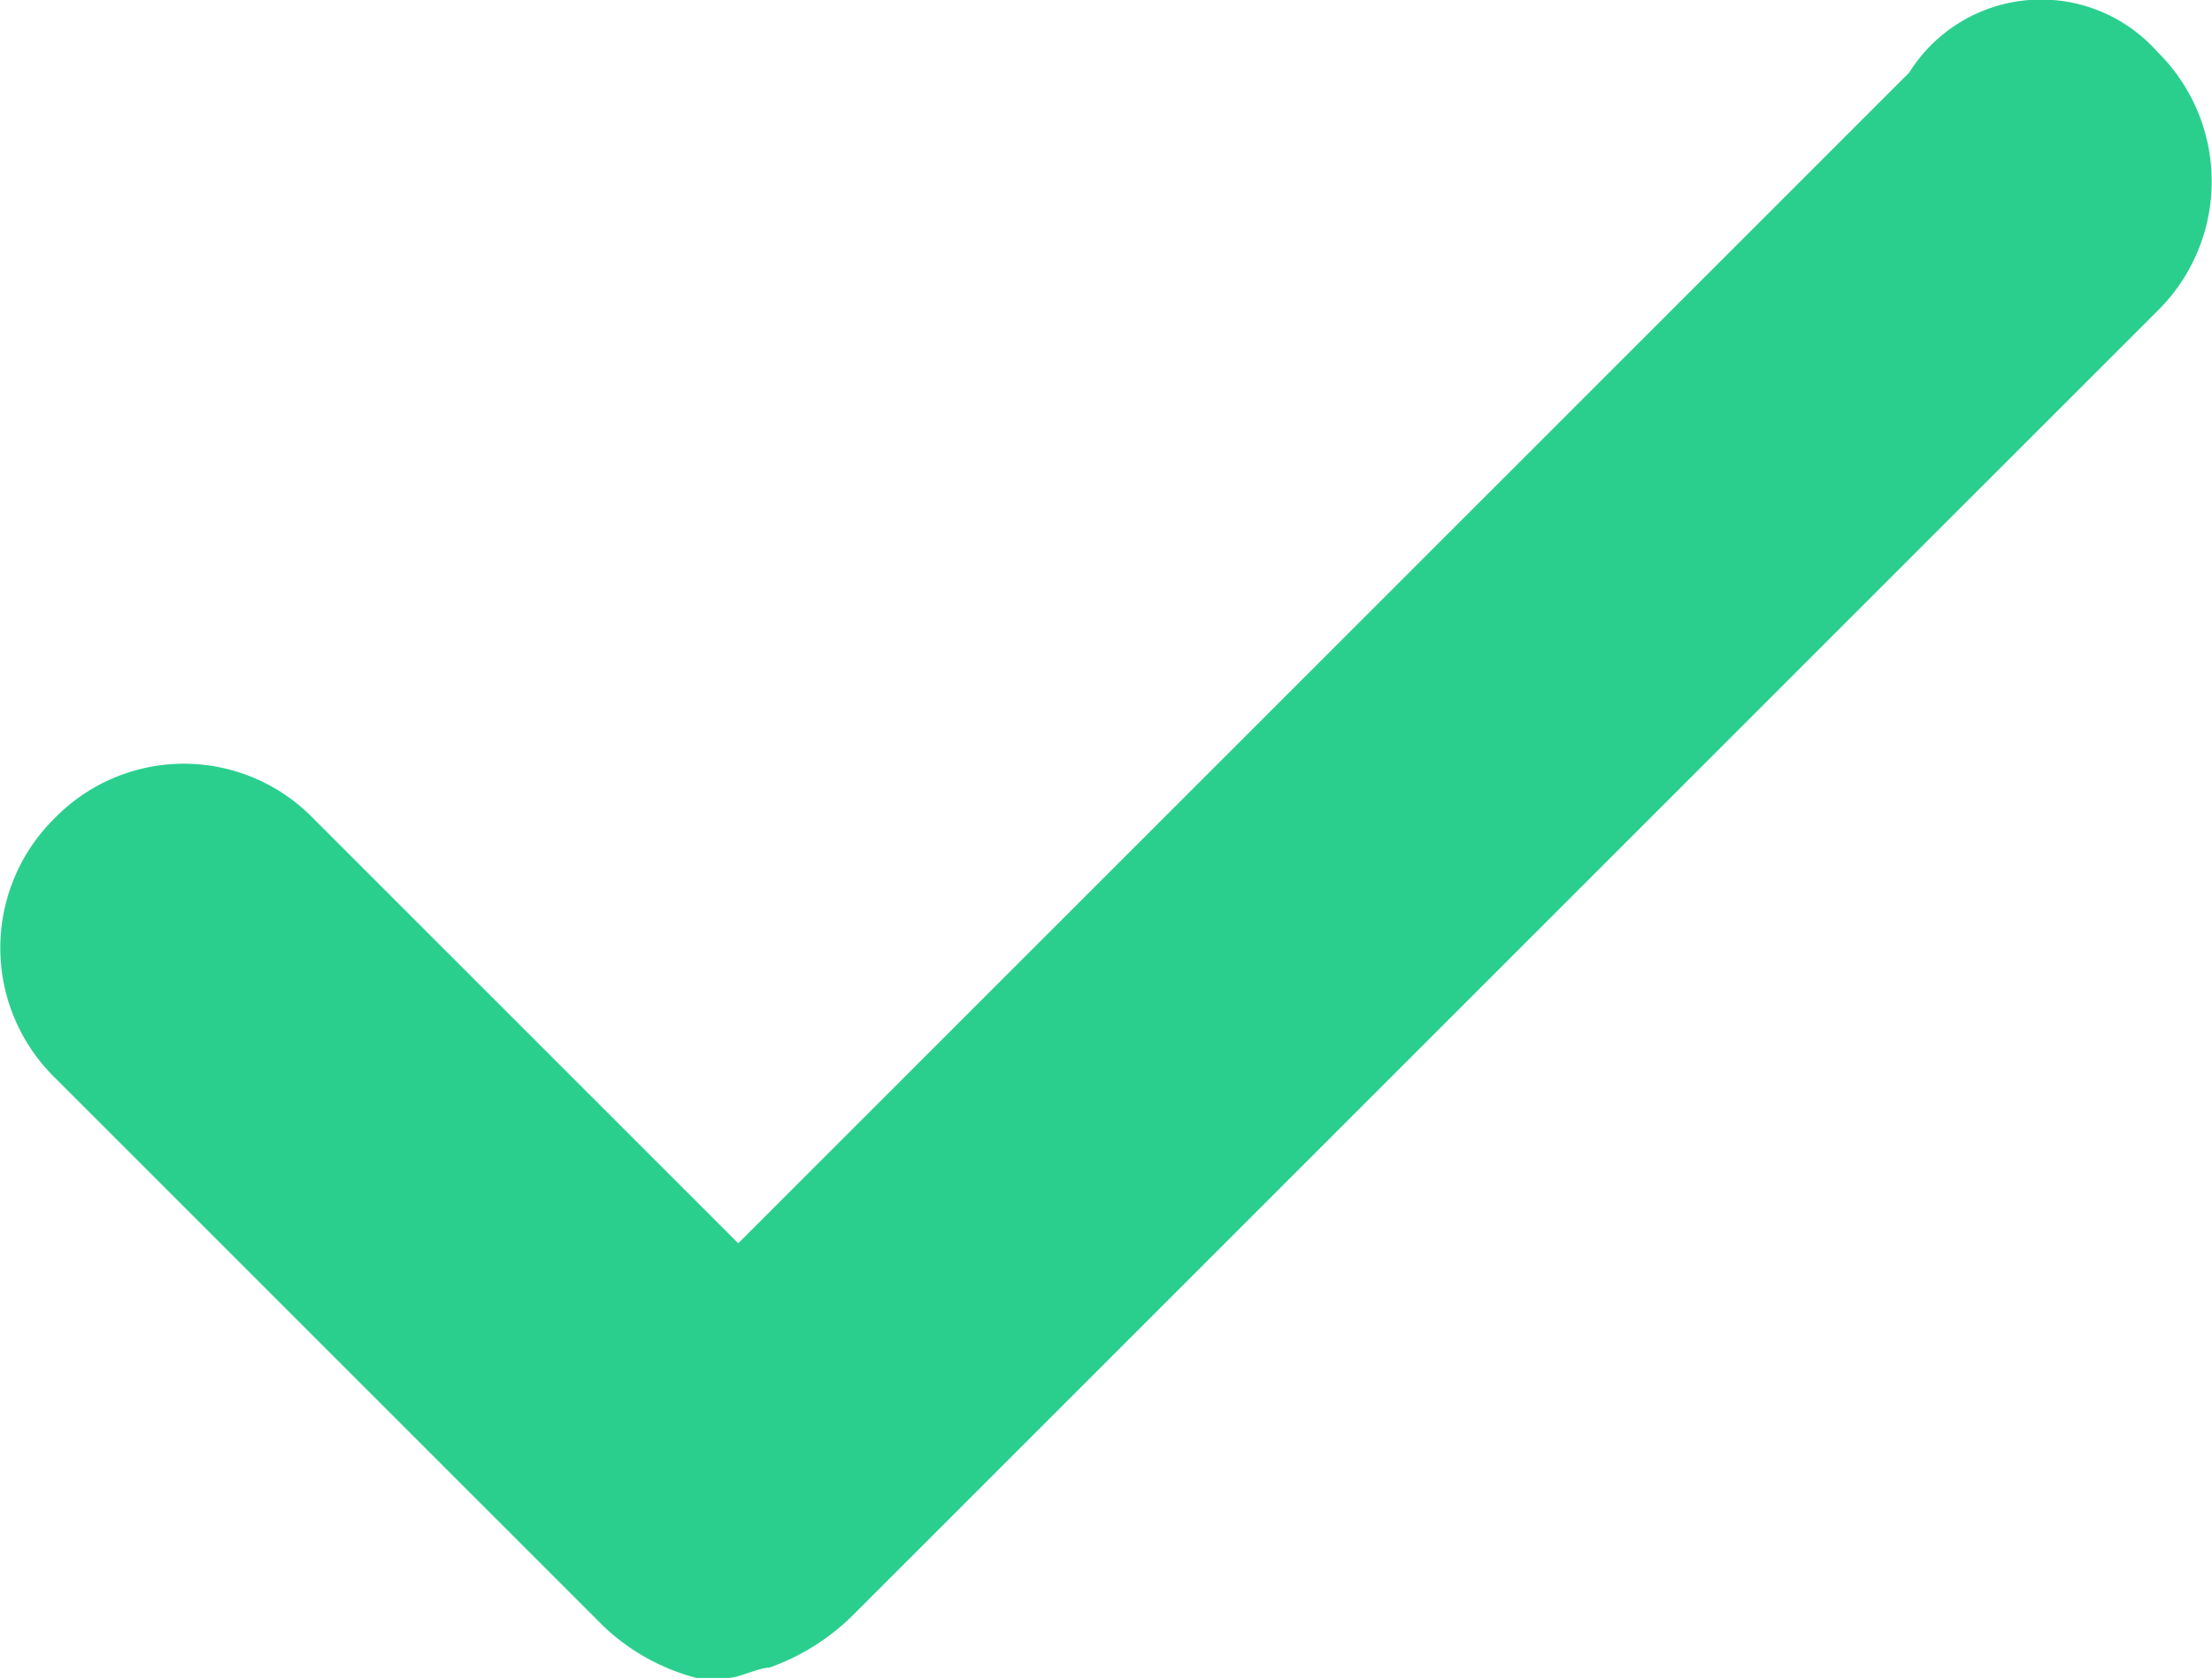 <svg xmlns="http://www.w3.org/2000/svg" viewBox="0 0 32 24.29"><defs><style>.a{fill:#2acf8e;}</style></defs><title>ok</title><path class="a" d="M31.21,4.61a2.63,2.63,0,0,1,0,3.75L12.33,27.24a3.27,3.27,0,0,1-1.2.75c-.15,0-.45.15-.6.15h-.45a3.07,3.07,0,0,1-1.35-.75L.79,19.45a2.63,2.63,0,0,1,0-3.75,2.61,2.61,0,0,1,3.74,0l6.15,6.15L27.62,4.91a2.25,2.25,0,0,1,3.59-.3" transform="translate(0 -3.86)"/></svg>